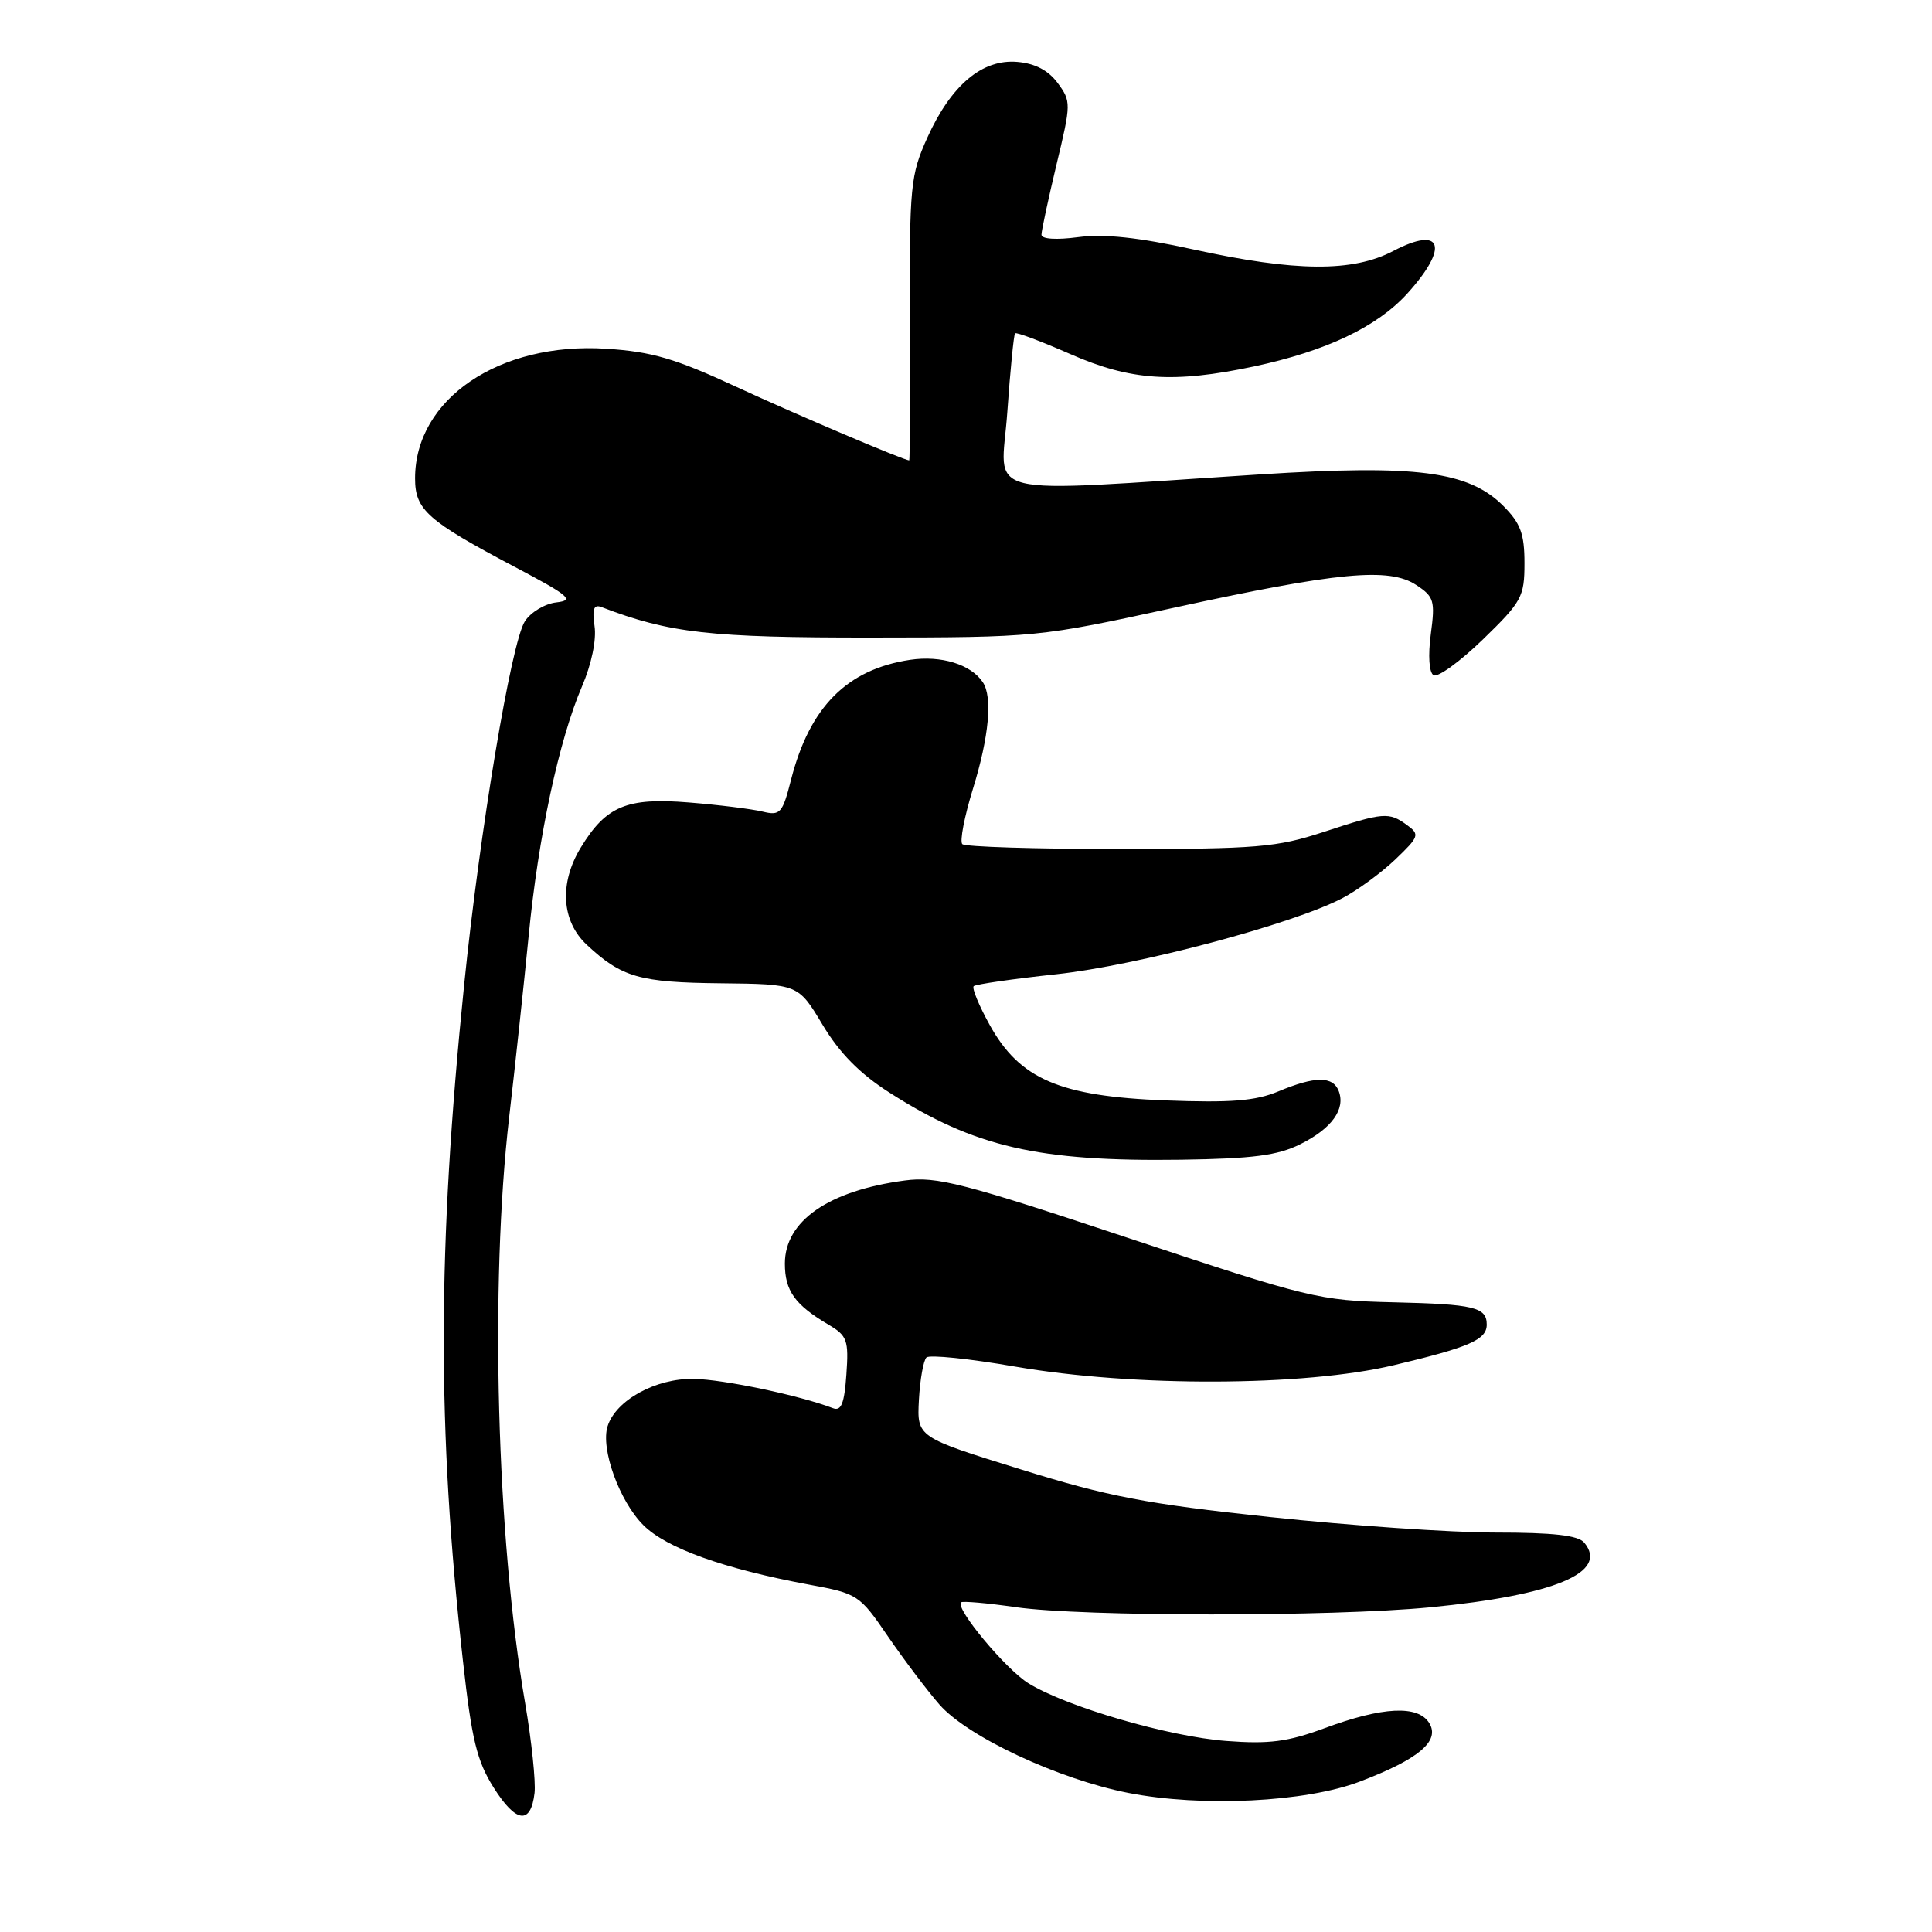 <?xml version="1.0" encoding="UTF-8" standalone="no"?>
<!DOCTYPE svg PUBLIC "-//W3C//DTD SVG 1.1//EN" "http://www.w3.org/Graphics/SVG/1.1/DTD/svg11.dtd" >
<svg xmlns="http://www.w3.org/2000/svg" xmlns:xlink="http://www.w3.org/1999/xlink" version="1.1" viewBox="0 0 256 256">
 <g >
 <path fill="currentColor"
d=" M 70.83 237.58 C 71.00 236.06 70.44 230.69 69.58 225.66 C 65.80 203.65 64.90 170.15 67.47 148.00 C 68.27 141.12 69.43 130.32 70.05 124.00 C 71.32 110.86 74.07 98.03 77.13 90.92 C 78.37 88.03 79.05 84.78 78.78 82.97 C 78.45 80.68 78.68 80.05 79.70 80.44 C 88.70 83.89 94.07 84.50 115.50 84.48 C 137.33 84.46 137.64 84.43 155.50 80.54 C 177.31 75.79 184.06 75.15 187.65 77.51 C 190.02 79.06 190.18 79.60 189.59 84.02 C 189.21 86.88 189.36 89.10 189.95 89.47 C 190.50 89.81 193.44 87.68 196.48 84.74 C 201.65 79.72 202.00 79.09 202.00 74.62 C 202.00 70.72 201.48 69.33 199.19 67.03 C 194.59 62.43 187.68 61.54 167.00 62.86 C 128.91 65.29 132.66 66.21 133.47 54.66 C 133.86 49.07 134.33 44.35 134.50 44.17 C 134.68 43.99 137.97 45.23 141.83 46.92 C 149.81 50.43 155.51 50.81 166.14 48.56 C 175.73 46.52 182.48 43.31 186.49 38.88 C 192.06 32.72 191.11 29.85 184.63 33.25 C 179.23 36.08 171.69 36.02 158.13 33.05 C 150.85 31.45 146.31 30.97 142.88 31.42 C 139.95 31.81 138.00 31.68 138.00 31.10 C 138.00 30.56 138.90 26.39 139.99 21.81 C 141.94 13.72 141.94 13.43 140.15 11.00 C 138.91 9.32 137.15 8.40 134.79 8.20 C 130.15 7.80 126.03 11.27 122.88 18.23 C 120.64 23.20 120.50 24.57 120.56 42.25 C 120.60 52.56 120.56 61.00 120.48 61.00 C 119.78 61.00 105.48 54.92 97.59 51.27 C 89.46 47.50 86.38 46.60 80.33 46.21 C 66.16 45.30 55.00 52.86 55.00 63.38 C 55.00 67.56 56.60 68.98 68.23 75.13 C 75.45 78.94 76.15 79.54 73.73 79.82 C 72.20 79.99 70.33 81.12 69.55 82.32 C 67.74 85.13 63.58 110.05 61.50 130.50 C 57.95 165.41 57.91 189.30 61.34 220.06 C 62.50 230.51 63.19 233.35 65.42 236.88 C 68.38 241.57 70.33 241.82 70.83 237.58 Z  M 180.21 236.06 C 188.01 233.09 190.85 230.69 189.38 228.31 C 187.89 225.91 183.21 226.14 175.50 229.00 C 170.63 230.80 168.18 231.12 162.50 230.69 C 154.85 230.11 141.37 226.18 136.28 223.05 C 133.28 221.20 126.55 213.12 127.34 212.32 C 127.54 212.13 130.81 212.41 134.60 212.96 C 143.40 214.23 176.46 214.24 189.48 212.98 C 206.01 211.37 213.20 208.36 209.92 204.41 C 209.12 203.44 205.83 203.07 198.16 203.07 C 192.30 203.07 178.83 202.14 168.23 201.01 C 151.88 199.27 146.86 198.31 135.23 194.69 C 121.50 190.43 121.50 190.43 121.76 185.50 C 121.91 182.79 122.36 180.26 122.76 179.87 C 123.17 179.49 128.45 180.03 134.50 181.08 C 150.24 183.80 172.79 183.72 184.67 180.90 C 194.70 178.52 197.00 177.52 197.00 175.52 C 197.00 173.21 195.34 172.81 184.62 172.56 C 174.75 172.33 173.49 172.02 149.53 164.05 C 127.56 156.74 124.13 155.86 119.90 156.42 C 109.80 157.76 104.00 161.78 104.00 167.43 C 104.00 171.04 105.33 172.90 109.79 175.53 C 112.26 176.99 112.47 177.58 112.15 182.13 C 111.88 185.98 111.47 187.01 110.37 186.59 C 105.96 184.90 95.89 182.78 91.92 182.71 C 86.90 182.62 81.60 185.53 80.51 188.98 C 79.56 191.96 82.07 198.92 85.25 202.09 C 88.29 205.14 95.94 207.88 107.15 209.96 C 113.66 211.16 113.88 211.30 117.65 216.82 C 119.77 219.91 122.83 223.97 124.46 225.84 C 128.18 230.12 140.22 235.75 149.50 237.57 C 159.26 239.48 173.00 238.81 180.21 236.06 Z  M 172.28 151.62 C 176.46 149.55 178.31 146.98 177.39 144.57 C 176.62 142.57 174.25 142.58 169.38 144.62 C 166.35 145.88 163.10 146.14 154.43 145.81 C 140.42 145.27 135.12 143.00 131.14 135.81 C 129.71 133.23 128.76 130.92 129.02 130.67 C 129.29 130.42 134.22 129.71 139.98 129.09 C 150.72 127.93 171.29 122.46 177.88 119.01 C 179.87 117.97 183.02 115.66 184.88 113.89 C 188.05 110.85 188.15 110.58 186.44 109.33 C 184.03 107.57 183.36 107.62 175.36 110.25 C 169.16 112.28 166.55 112.50 148.33 112.50 C 137.24 112.50 127.87 112.21 127.51 111.85 C 127.15 111.49 127.79 108.18 128.93 104.49 C 131.05 97.63 131.54 92.35 130.23 90.40 C 128.65 88.03 124.71 86.82 120.60 87.43 C 112.24 88.69 107.30 93.65 104.83 103.27 C 103.68 107.79 103.39 108.11 101.04 107.54 C 99.64 107.20 95.25 106.65 91.27 106.33 C 83.05 105.66 80.31 106.80 76.96 112.30 C 74.08 117.02 74.39 122.06 77.75 125.19 C 82.37 129.50 84.72 130.18 95.49 130.29 C 105.77 130.40 105.77 130.40 108.99 135.78 C 111.24 139.53 113.91 142.25 117.85 144.77 C 129.14 151.99 137.56 153.93 156.50 153.67 C 166.00 153.53 169.29 153.11 172.28 151.62 Z "/>
</g>
</svg>